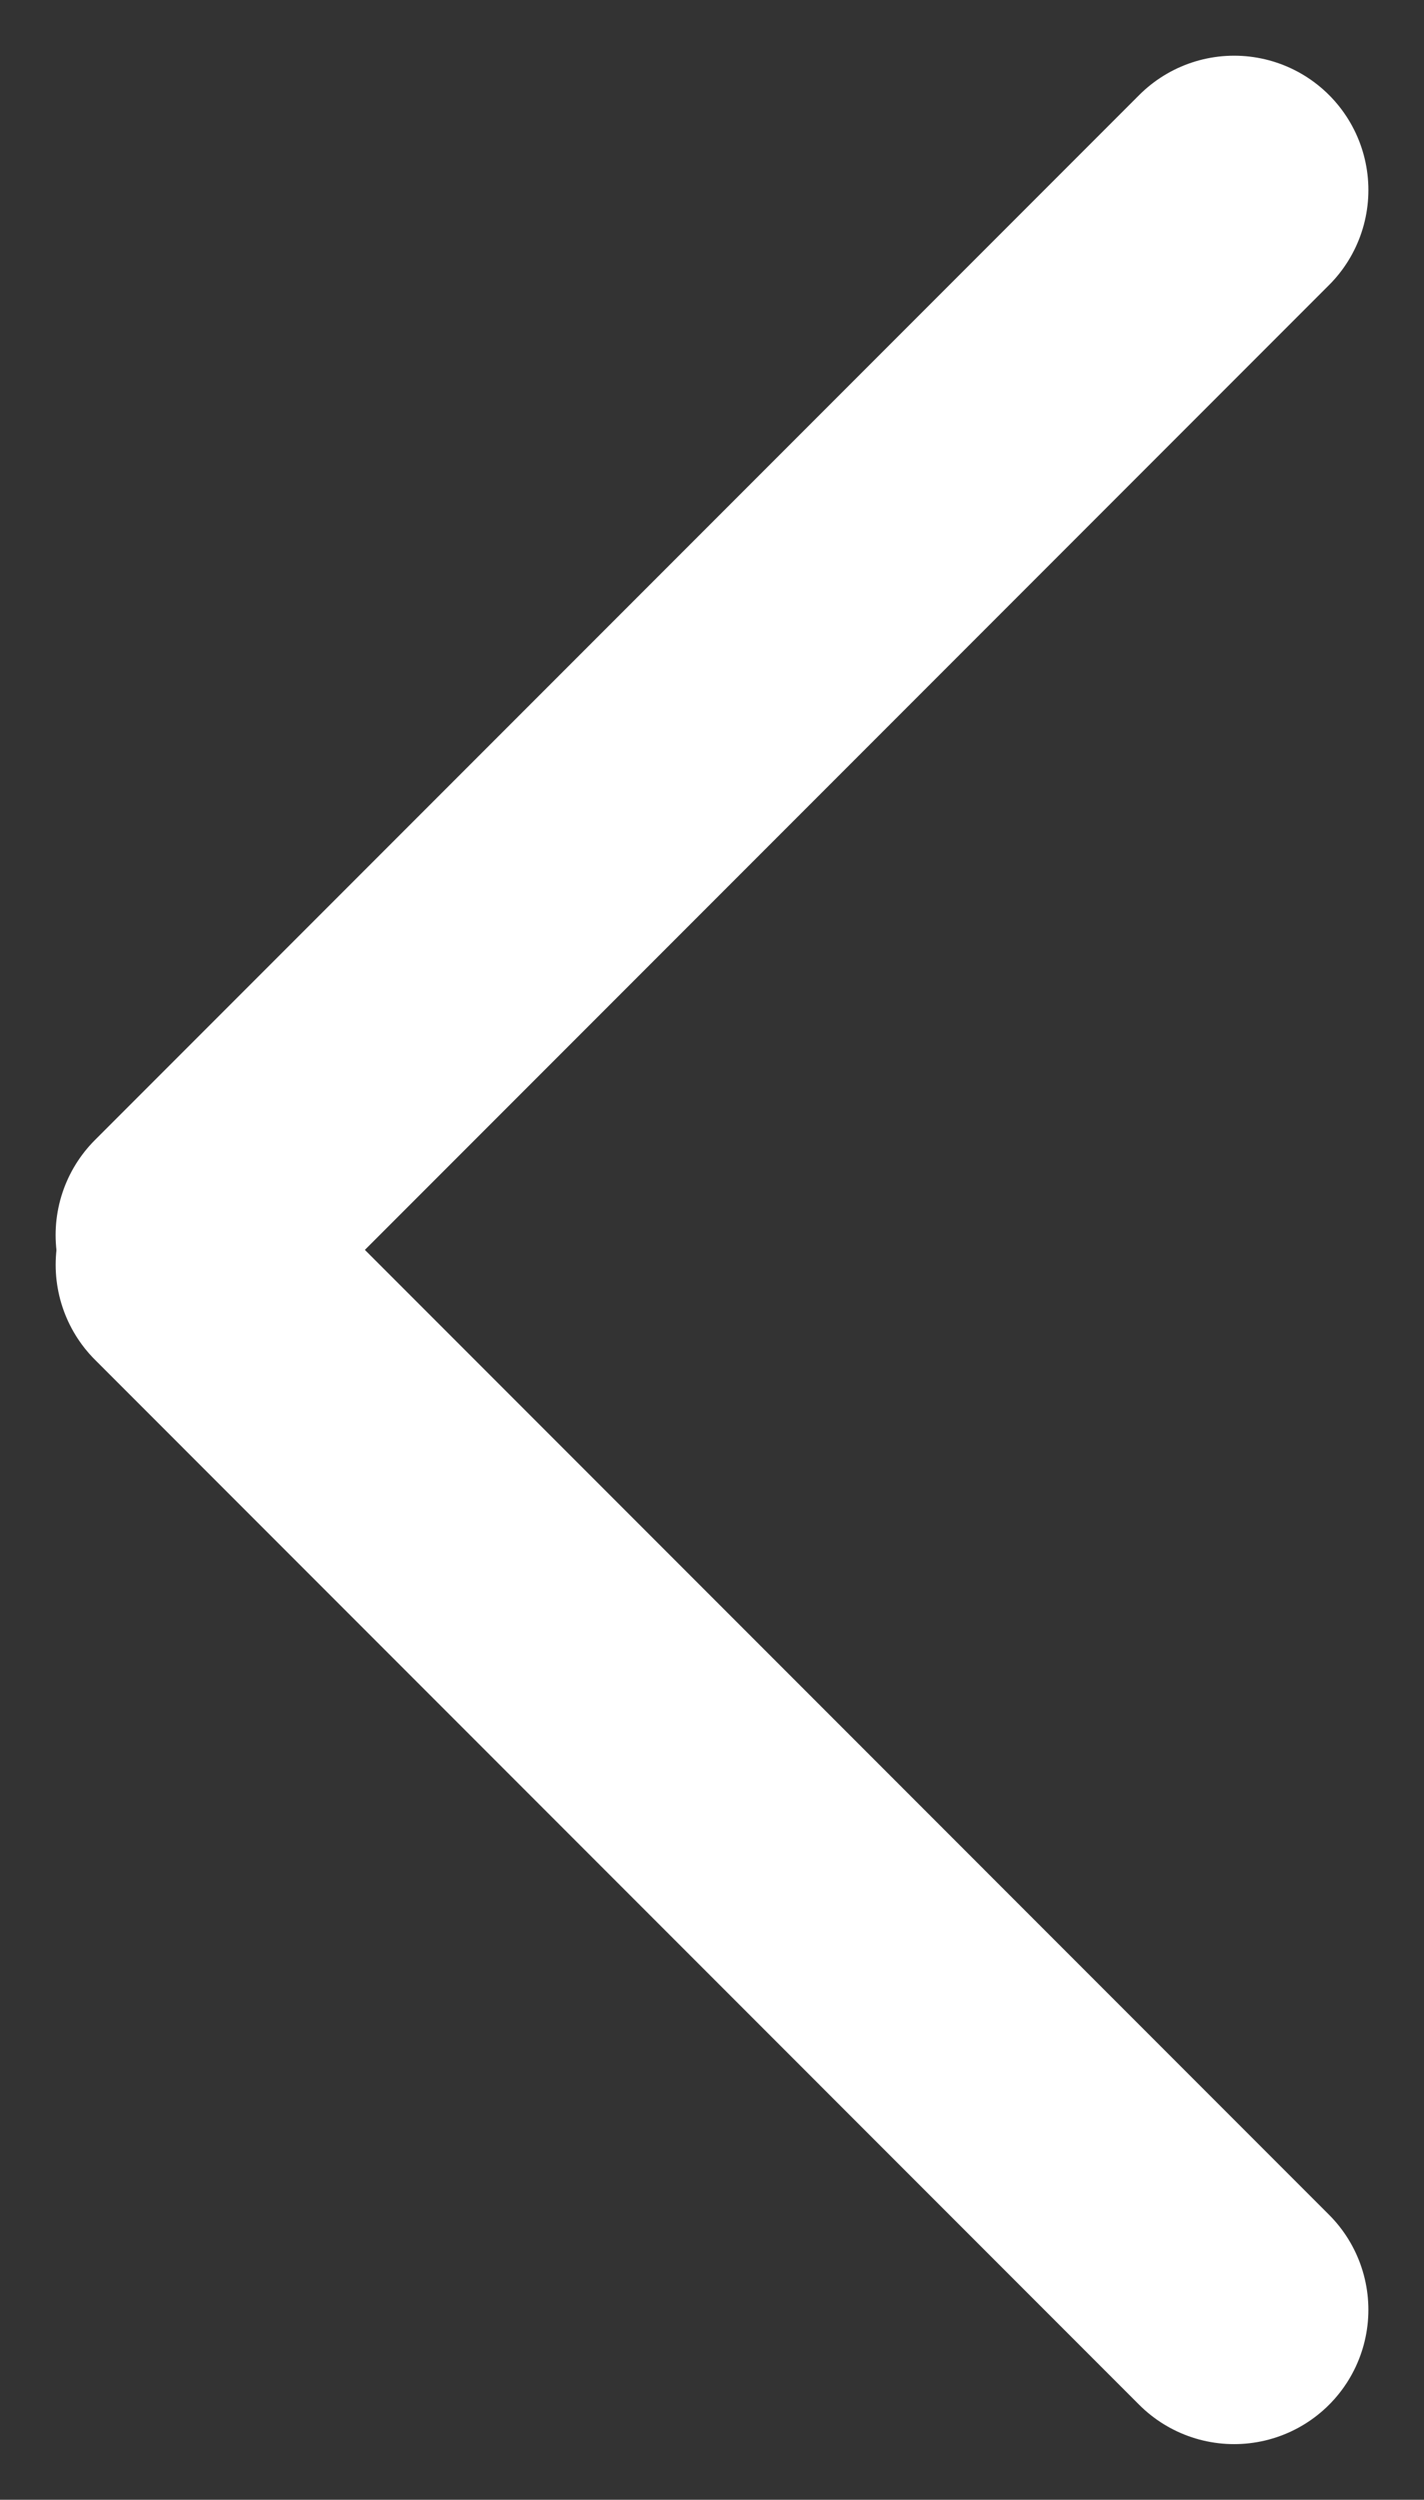 <svg xmlns="http://www.w3.org/2000/svg" width="31.82" height="55.82" viewBox="0 0 31.82 55.82">
    <rect x="0" y="0" width="31.82" height="55.82" fill="#333333" stroke="none"/>
    <defs>
        <style>
            .cls-1{fill:none;stroke:#fff;stroke-linecap:round;stroke-width:6px}
        </style>
    </defs>
    <g id="Component_5_3" data-name="Component 5 – 3" transform="translate(4.243 4.243)">
        <path id="Line_1" d="M0 0h33" class="cls-1" data-name="Line 1" transform="rotate(135 11.667 4.833)"/>
        <path id="Line_6" d="M0 0l32.999.001" class="cls-1" data-name="Line 6" transform="rotate(45 -28.97 12.001)"/>
    </g>
</svg>
